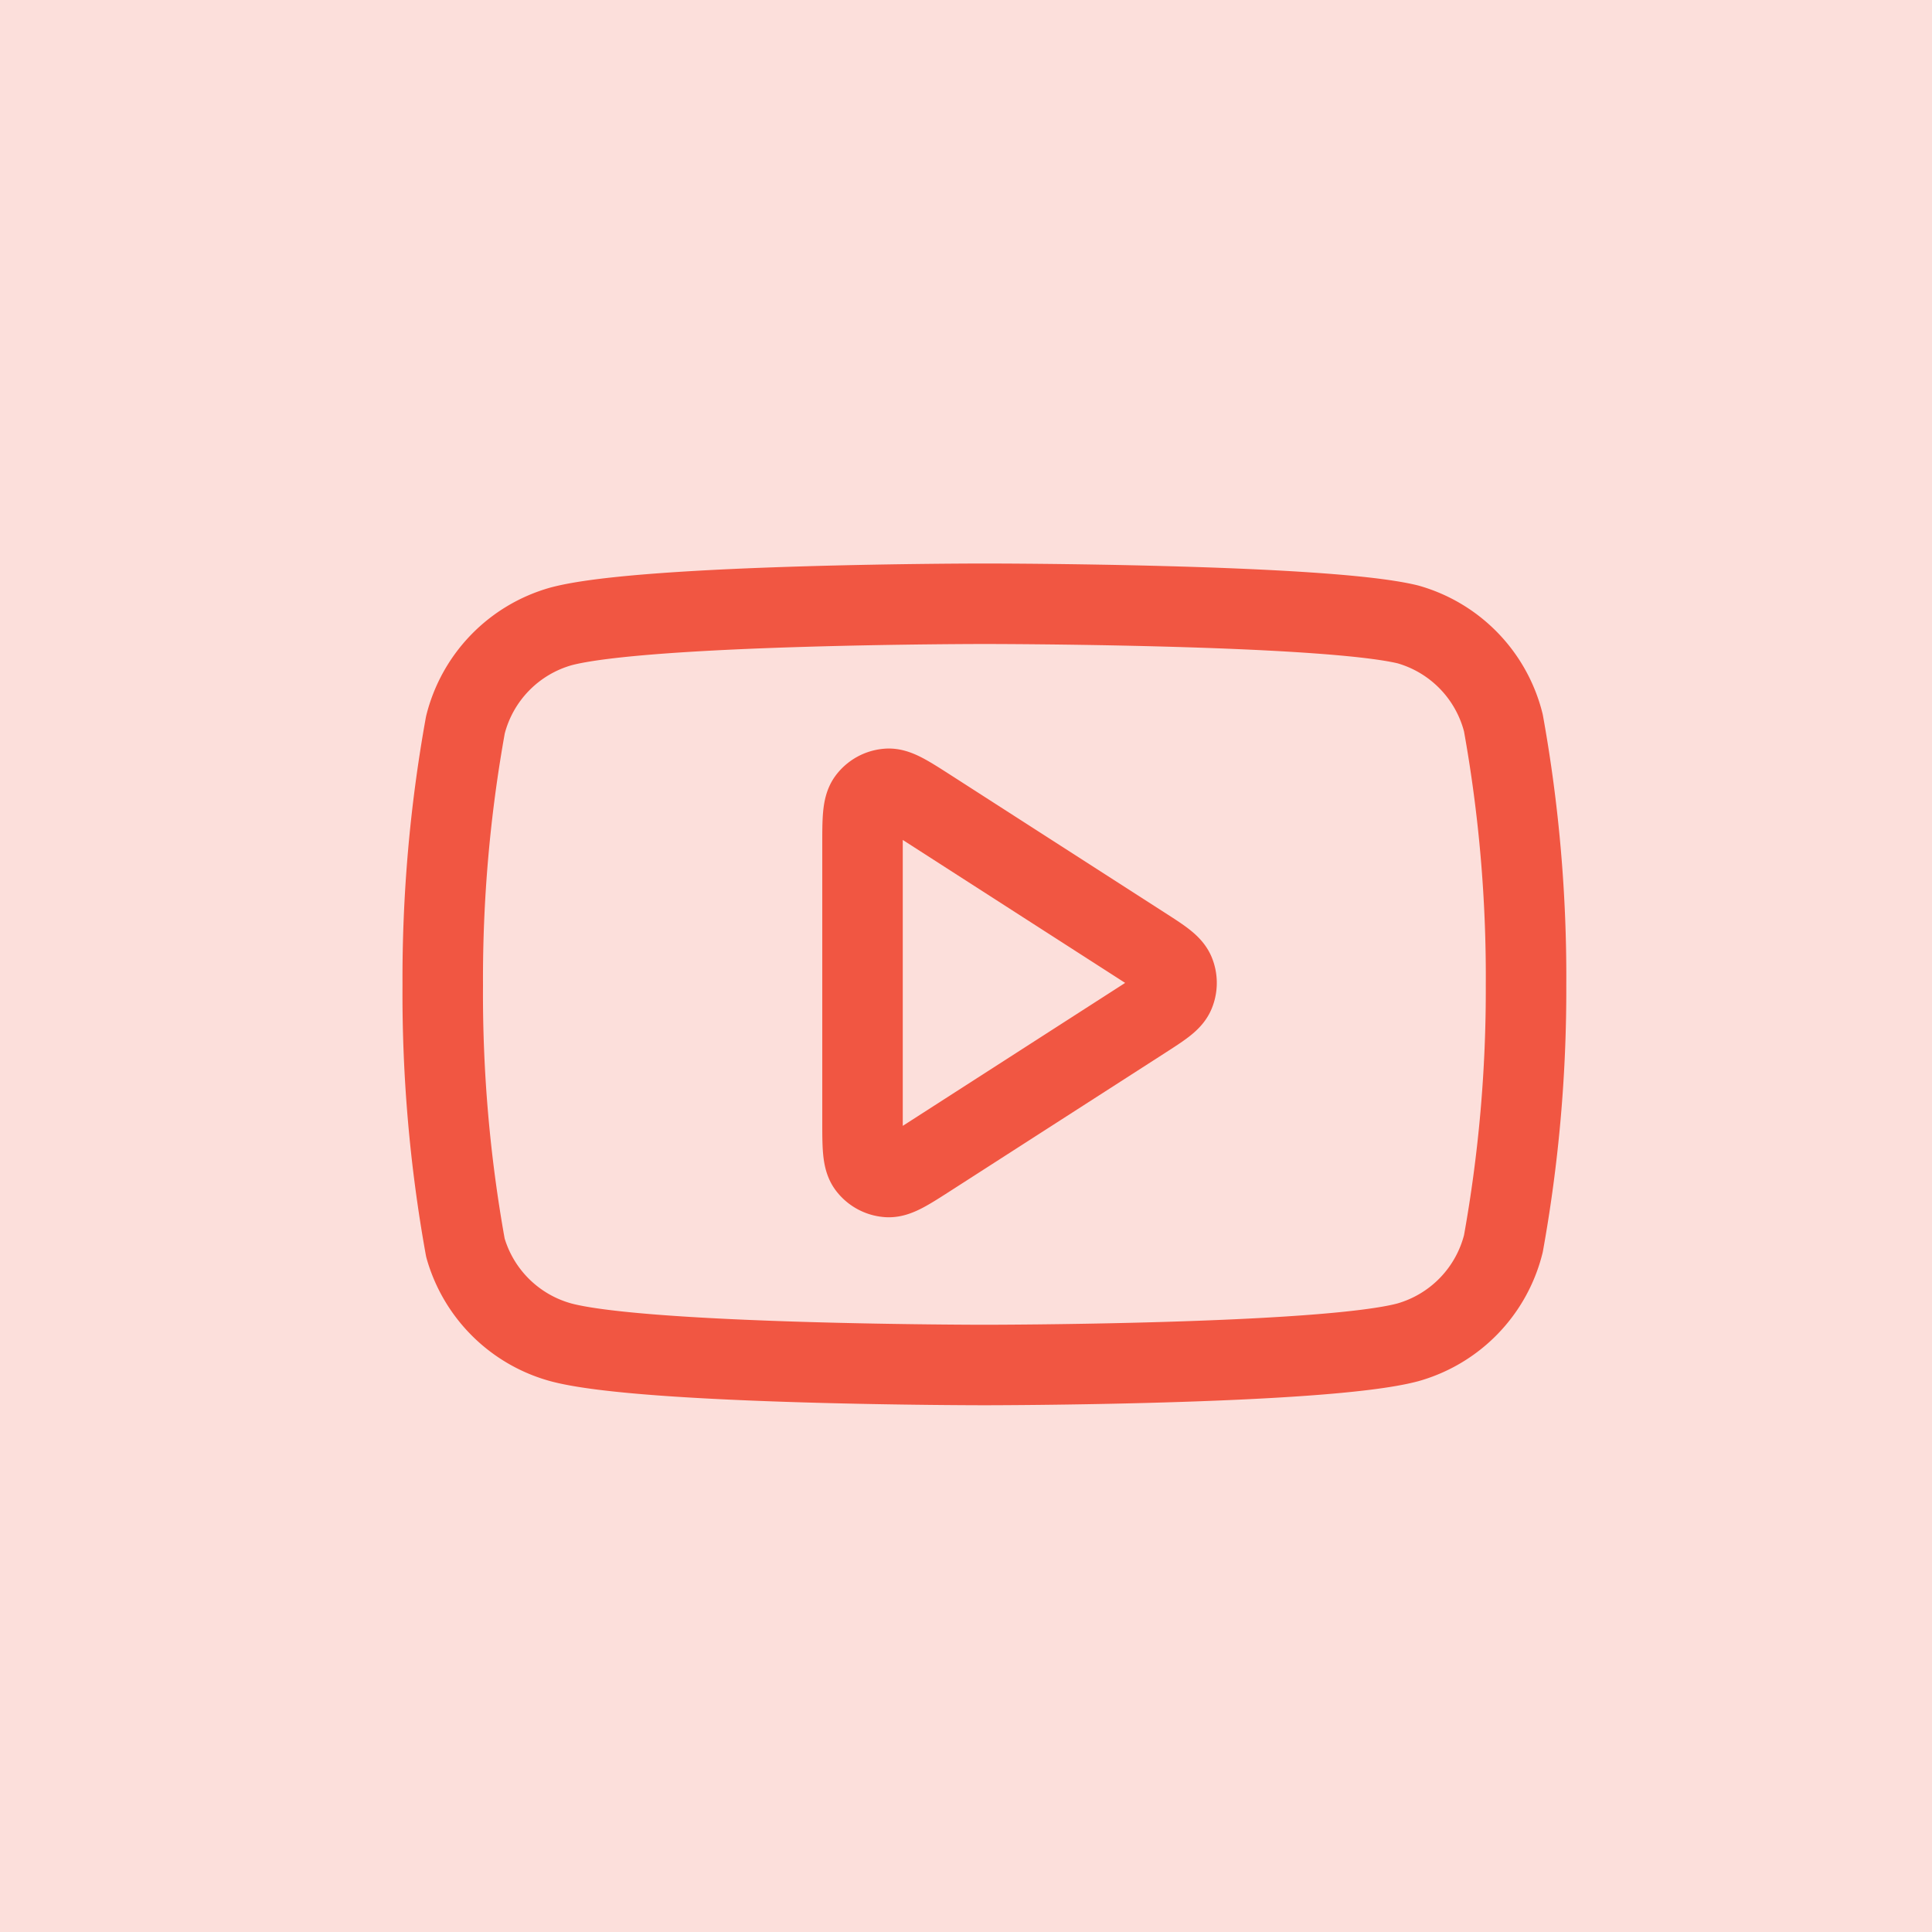 <svg id="Icono_Cuadrado" xmlns="http://www.w3.org/2000/svg" width="48" height="48" viewBox="0 0 48 48">
  <rect id="Rectangle_401338" data-name="Rectangle 401338" width="48" height="48" fill="#fcdfdb"/>
  <g id="Group_1143666" data-name="Group 1143666" transform="translate(9 10)">
    <path id="Path_978620" data-name="Path 978620" d="M28.351,7.96a3.4,3.4,0,0,0-2.373-2.447C23.873,5,15.457,5,15.457,5s-8.416,0-10.52.563A3.4,3.4,0,0,0,2.563,8.009,35.476,35.476,0,0,0,2,14.481,35.475,35.475,0,0,0,2.563,21,3.4,3.4,0,0,0,4.937,23.35c2.1.563,10.52.563,10.52.563s8.416,0,10.52-.563A3.4,3.4,0,0,0,28.351,20.9a35.477,35.477,0,0,0,.563-6.422A35.473,35.473,0,0,0,28.351,7.96Z" fill="none" stroke="#f15642" stroke-linecap="round" stroke-linejoin="round" stroke-width="2"/>
    <path id="Path_978621" data-name="Path 978621" d="M9.75,9.828c0-.642,0-.963.134-1.143a.673.673,0,0,1,.491-.268c.223-.016.493.158,1.034.505l5.306,3.411c.469.3.7.452.784.644a.674.674,0,0,1,0,.524c-.081.192-.315.342-.784.644l-5.306,3.411c-.54.347-.81.521-1.034.505a.673.673,0,0,1-.491-.268c-.134-.179-.134-.5-.134-1.143Z" transform="translate(2.679 1.181)" fill="none" stroke="#f15642" stroke-linecap="round" stroke-linejoin="round" stroke-width="2"/>
  </g>
</svg>
